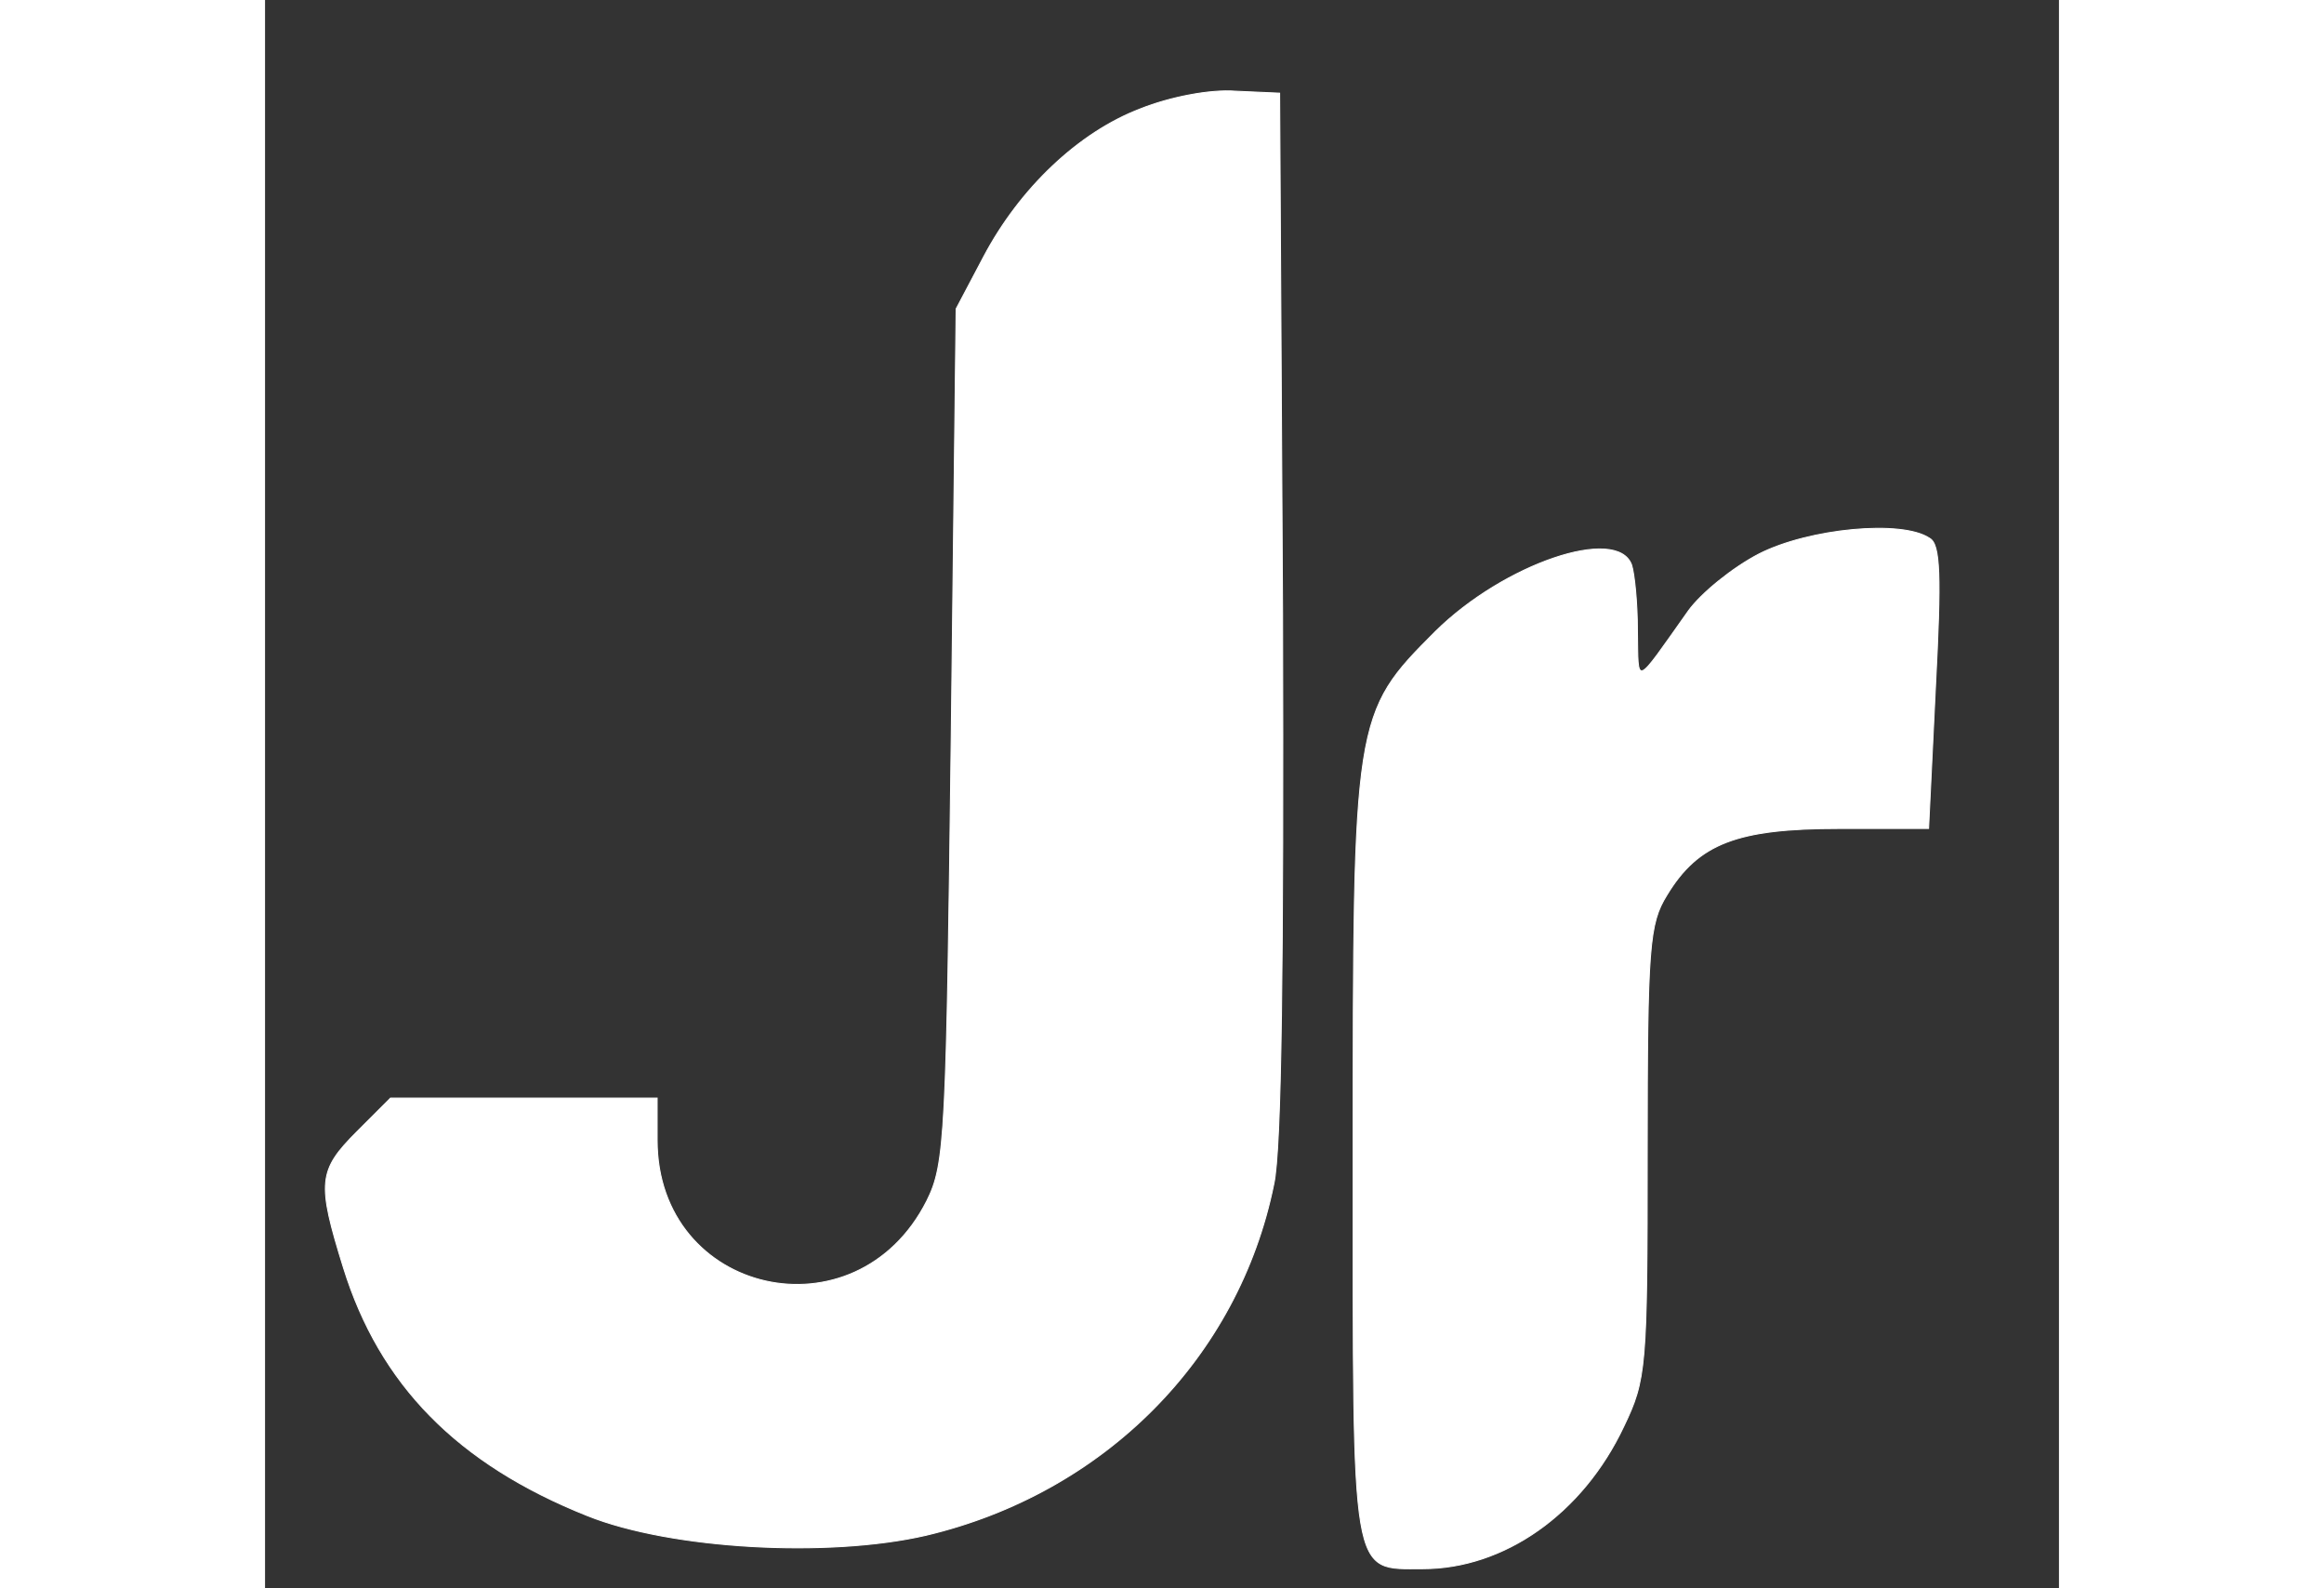<?xml version="1.0" standalone="no"?>
<!DOCTYPE svg PUBLIC "-//W3C//DTD SVG 20010904//EN"
 "http://www.w3.org/TR/2001/REC-SVG-20010904/DTD/svg10.dtd">
<svg version="1.0" xmlns="http://www.w3.org/2000/svg"
 width="60" height="41" viewBox="0 0 183 162"
 preserveAspectRatio="xMidYMid meet">

<rect x="0" y="0" width="183" height="162" fill="#333333" stroke="none"/>

<g transform="translate(0,162) scale(0.1,-0.1)"
fill="#ffffff" stroke="white">
<path d="M893 1509 c-63 -24 -123 -81 -160 -151 l-28 -53 -5 -435 c-5 -409 -6
-437 -25 -475 -72 -142 -275 -96 -275 62 l0 43 -136 0 -136 0 -34 -34 c-40
-40 -41 -52 -14 -139 37 -119 116 -200 249 -253 85 -34 245 -43 345 -20 182
43 319 181 355 358 8 35 10 230 9 583 l-3 530 -45 2 c-26 2 -67 -6 -97 -18z"/>
<path d="M1524 1055 c-27 -14 -59 -40 -72 -58 -56 -79 -51 -77 -52 -20 0 28
-3 58 -6 67 -15 40 -130 1 -200 -68 -84 -84 -84 -87 -84 -537 0 -434 -3 -419
71 -419 83 0 163 56 205 145 23 48 24 59 24 280 0 210 2 233 20 262 32 53 72
68 176 68 l91 0 7 144 c6 114 5 146 -6 152 -28 19 -123 10 -174 -16z"/>
</g>
</svg>
